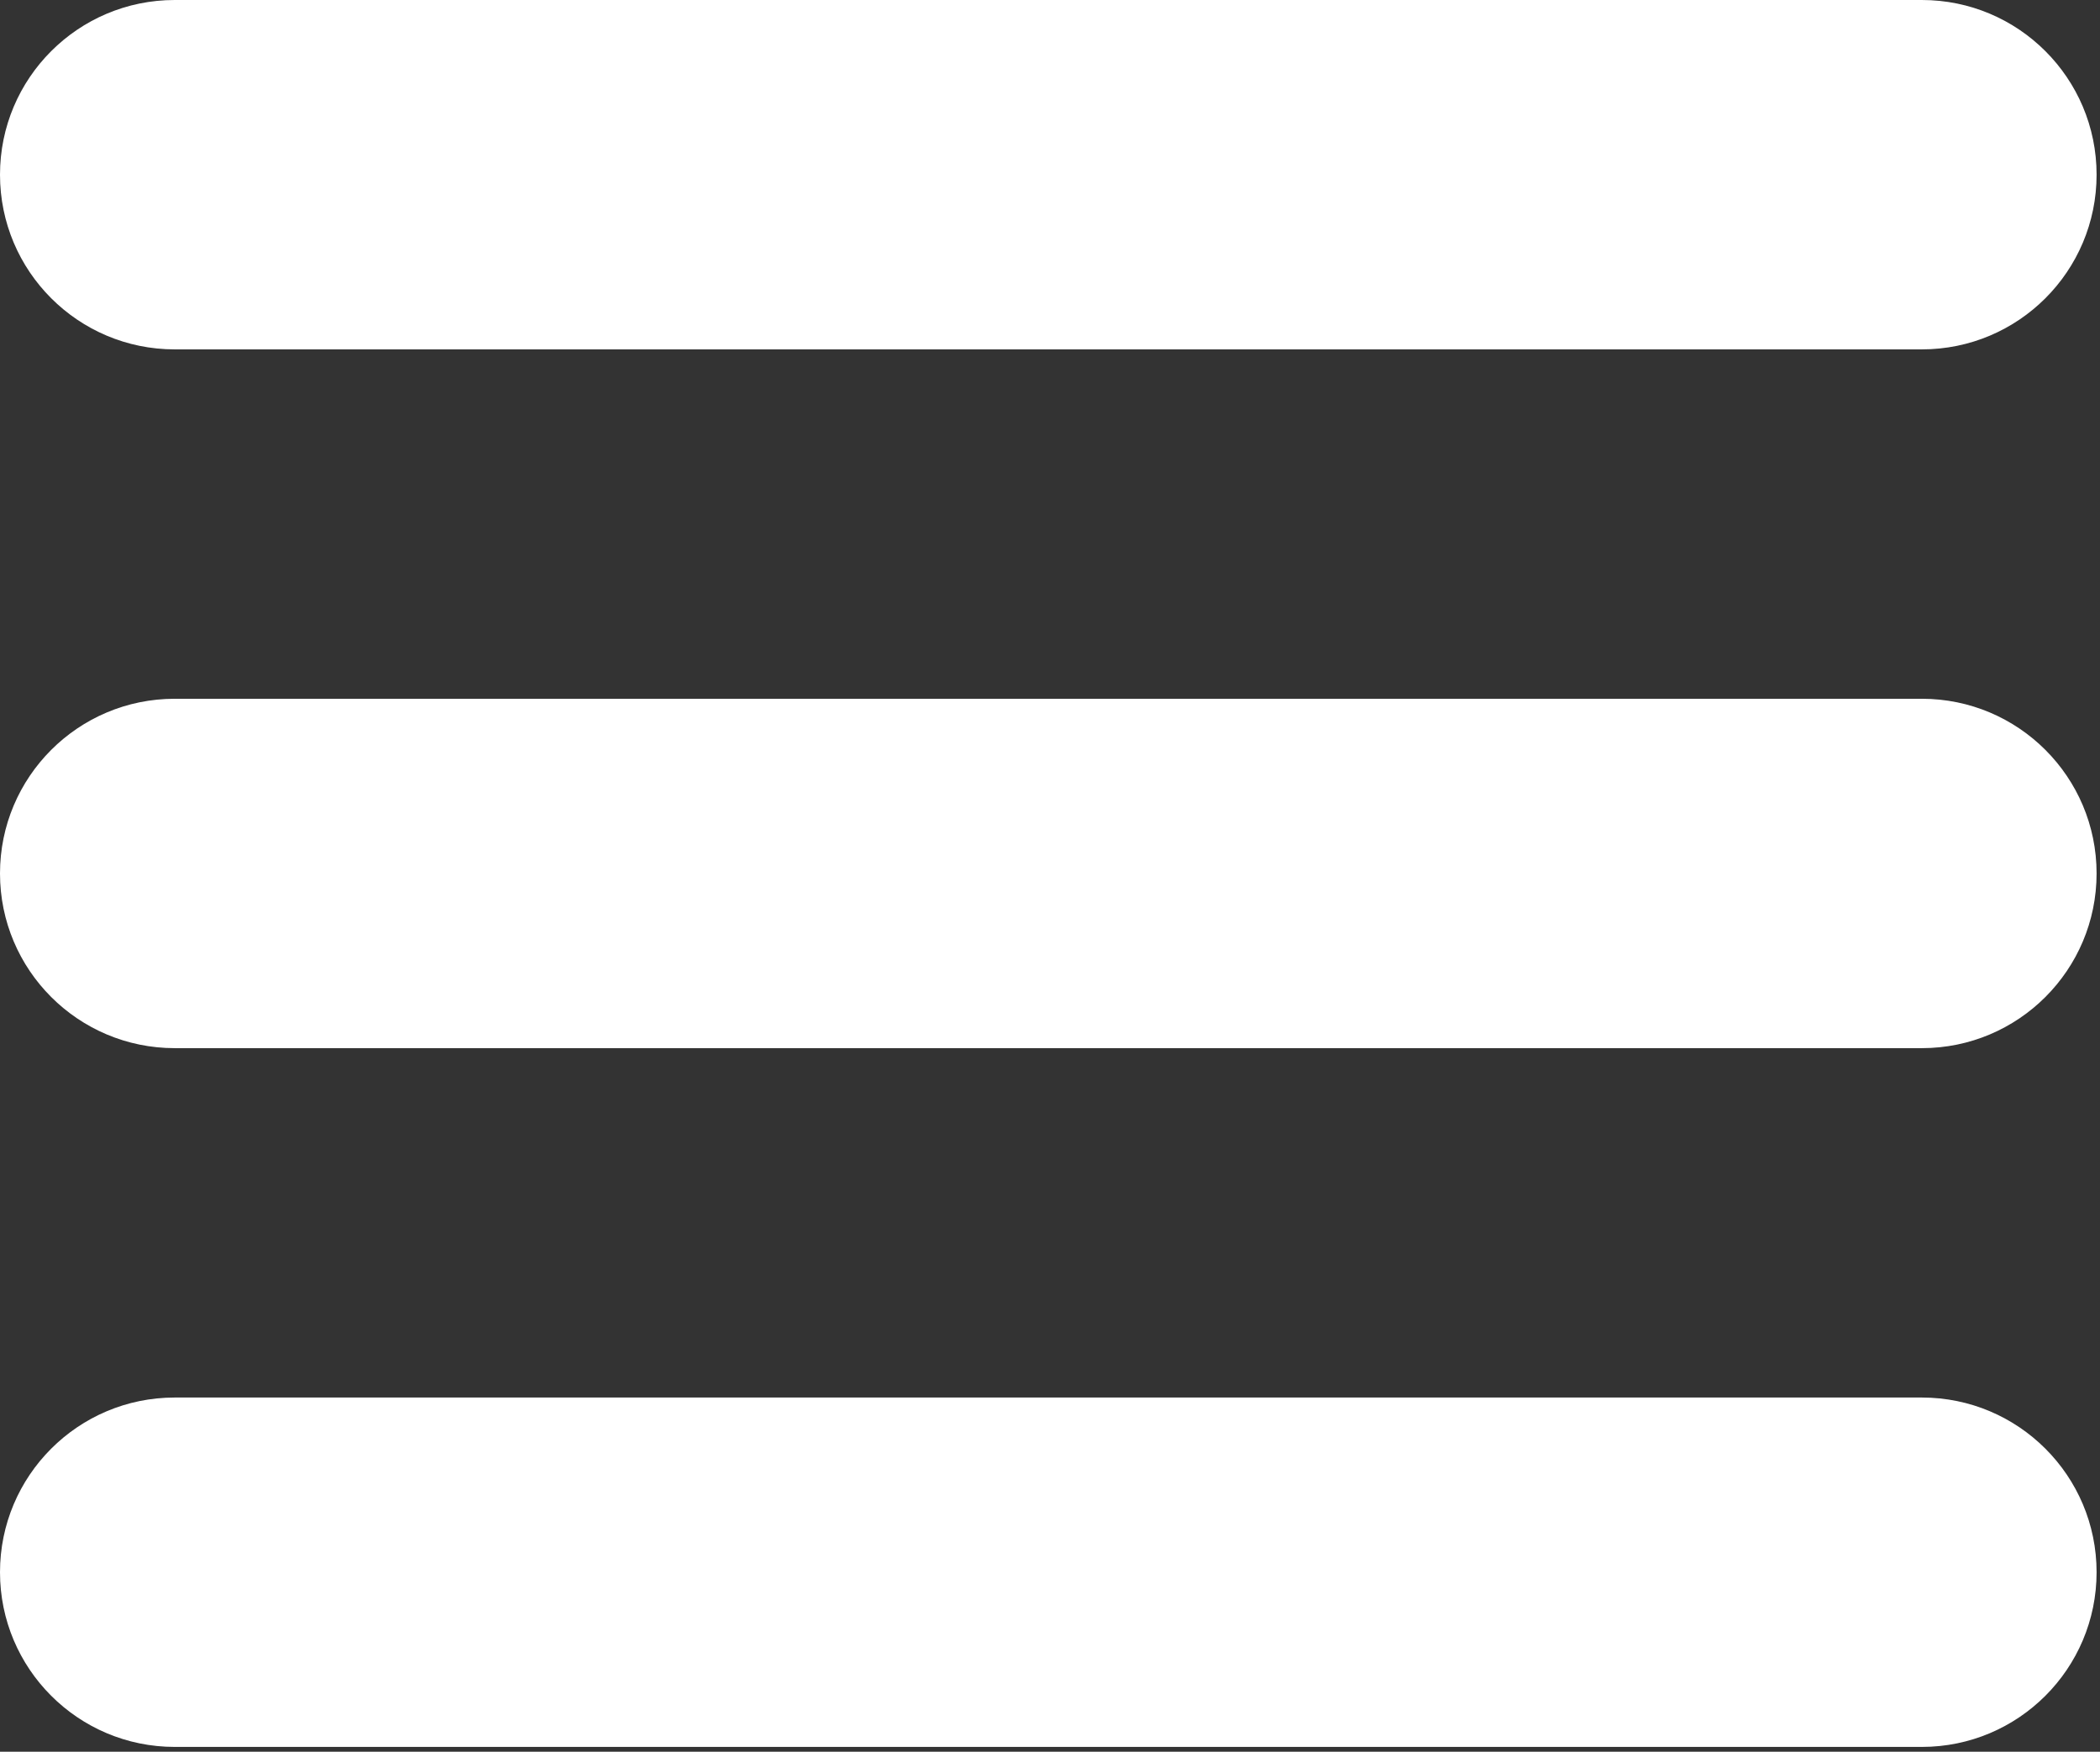 <svg width="362" height="302" viewBox="0 0 362 302" fill="none" xmlns="http://www.w3.org/2000/svg">
<rect x="0" y="0" width="362" height="302" fill="#333333" stroke="none"/>
<path fill-rule="evenodd" clip-rule="evenodd" d="M0 30.117C0 13.484 13.484 0 30.118 0H331.294C347.928 0 361.412 13.484 361.412 30.117C361.412 46.751 347.928 60.235 331.294 60.235H30.118C13.484 60.235 0 46.751 0 30.117ZM0 271.058C0 254.425 13.484 240.941 30.118 240.941H331.294C347.928 240.941 361.412 254.425 361.412 271.058C361.412 287.692 347.928 301.176 331.294 301.176H30.118C13.484 301.176 0 287.692 0 271.058ZM0 150.588C0 133.954 13.484 120.47 30.118 120.47H331.294C347.928 120.47 361.412 133.954 361.412 150.588C361.412 167.221 347.928 180.706 331.294 180.706H30.118C13.484 180.706 0 167.221 0 150.588Z" fill="white"/>
</svg>

